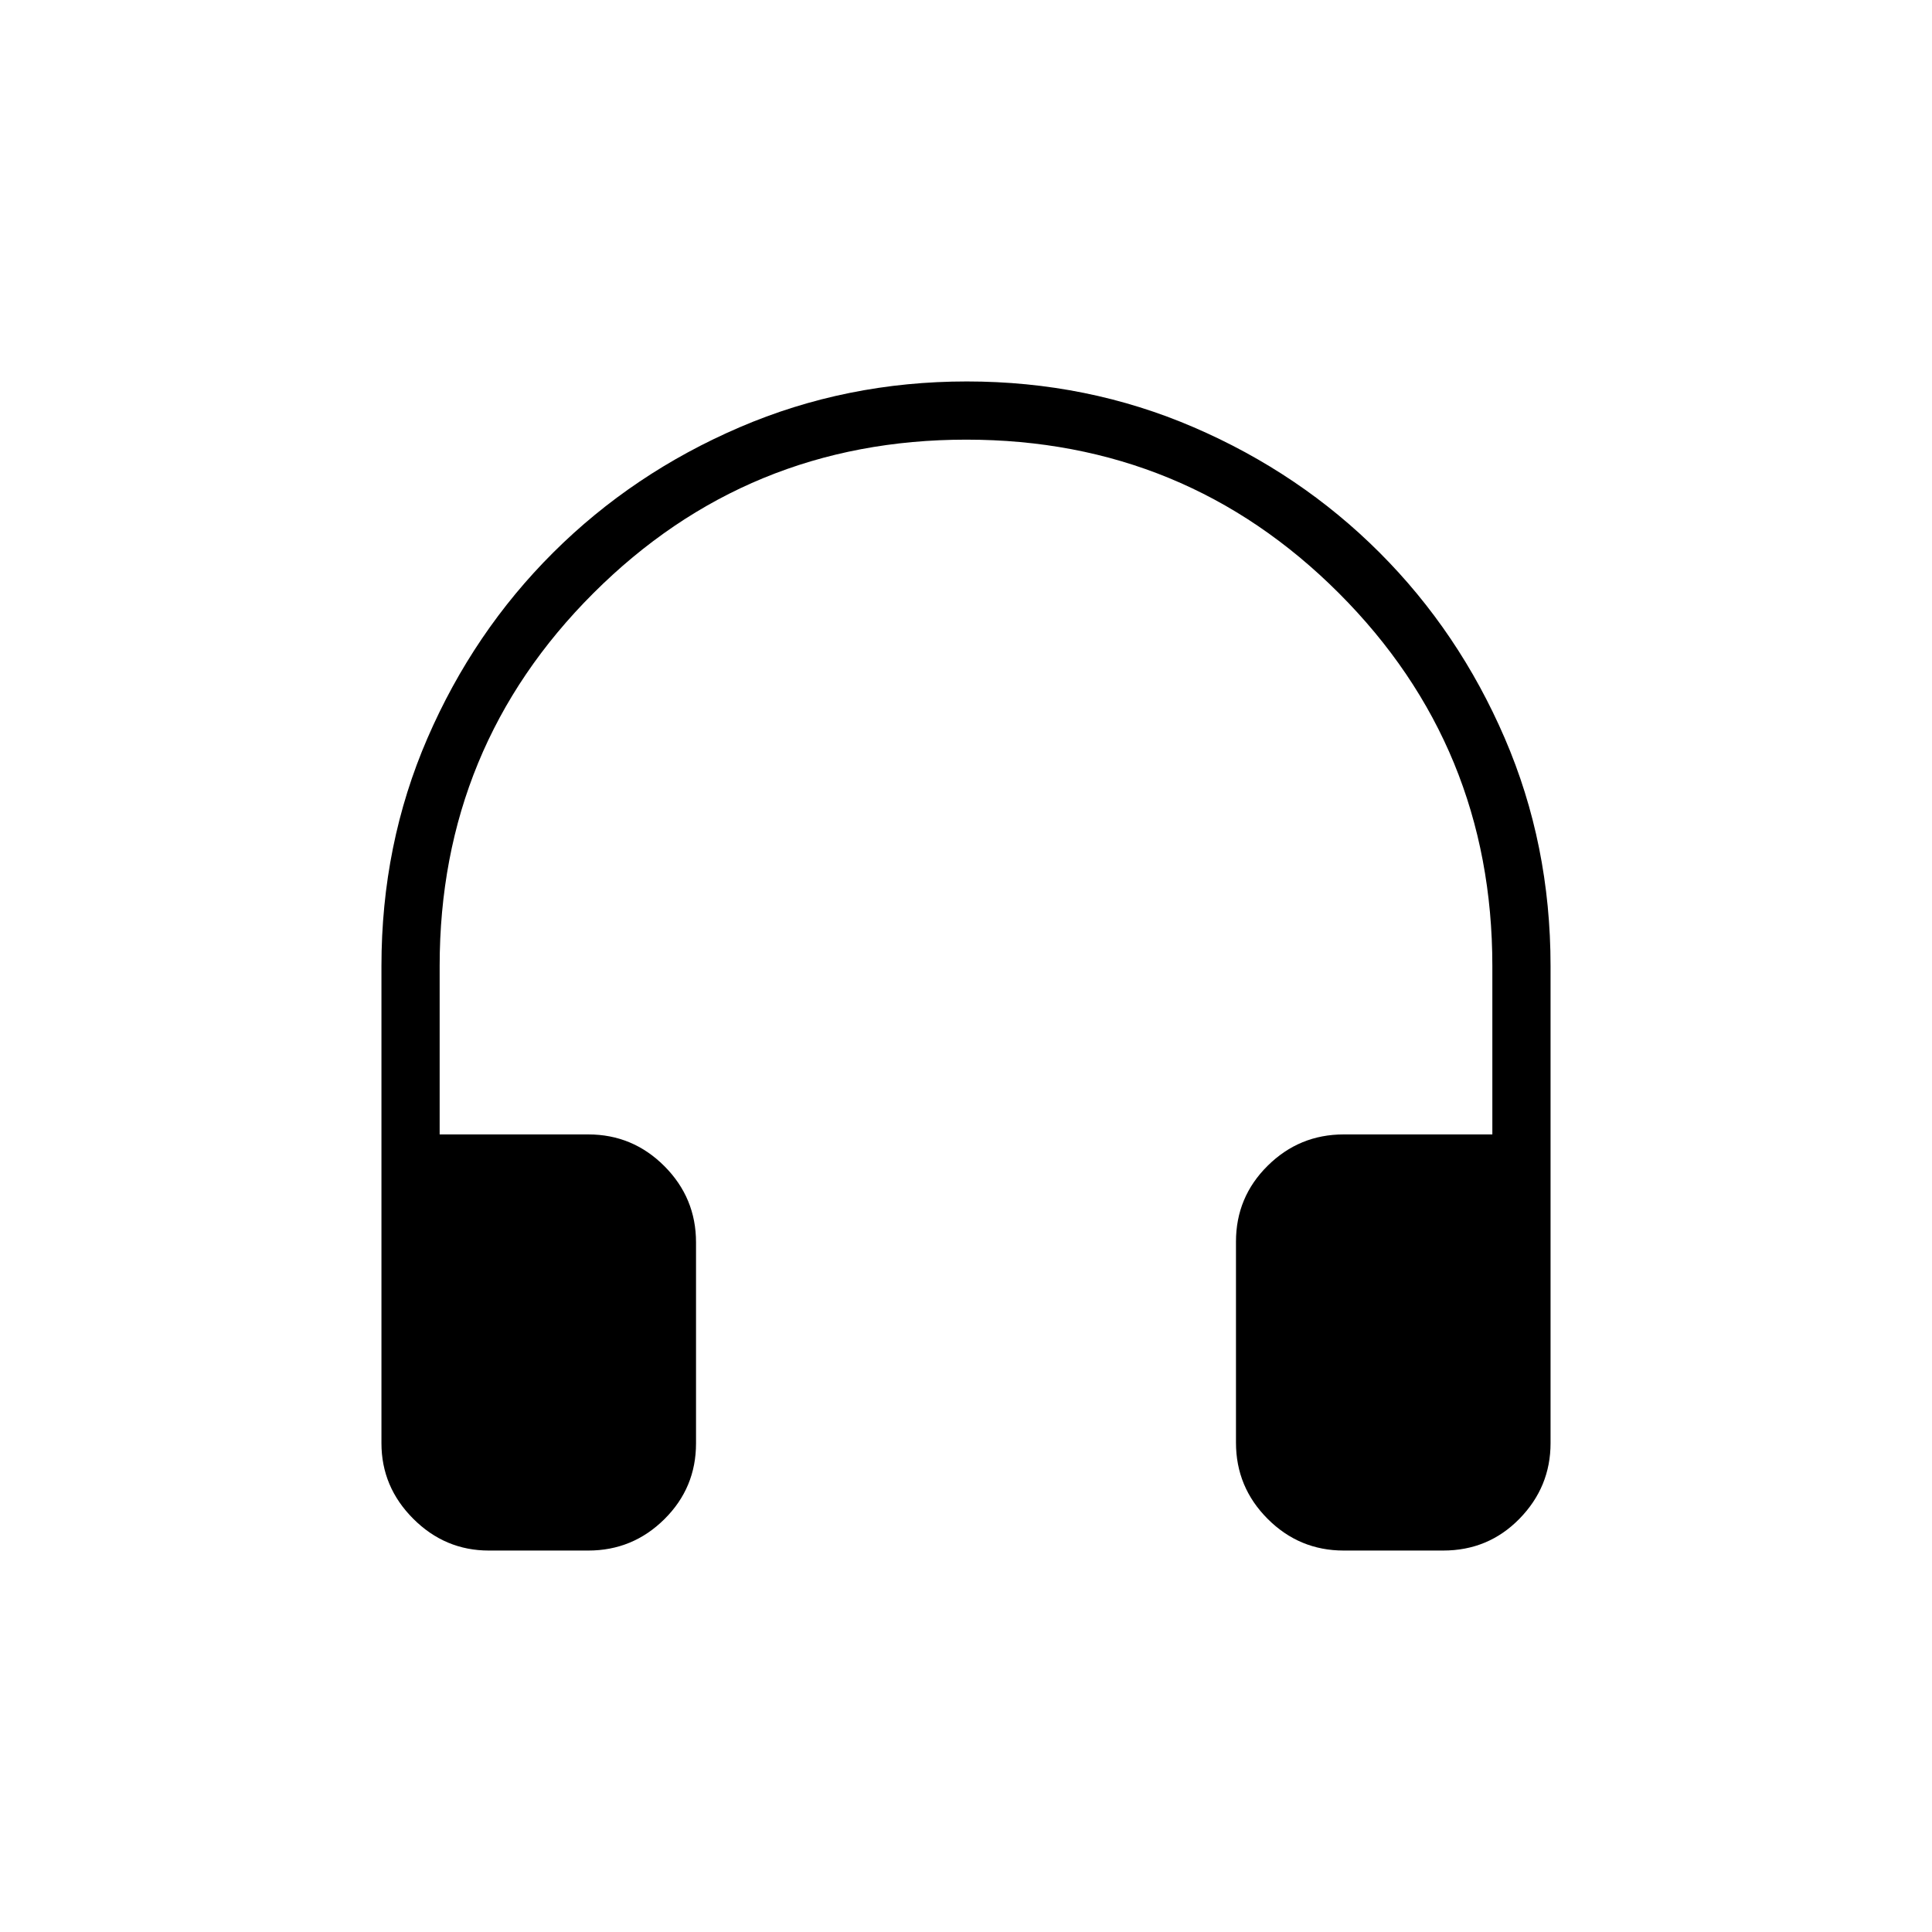 <svg xmlns="http://www.w3.org/2000/svg" height="20" viewBox="0 -960 960 960" width="20"><path d="M292.31-189.54h-49.39q-21.78 0-37.58-15.8-15.8-15.8-15.8-37.55V-480q0-60.44 22.87-113.22t62.5-92.24q39.63-39.46 92.61-62.23 52.98-22.77 112.89-22.77 59.9 0 112.74 22.77 52.85 22.77 92.31 62.23 39.46 39.46 62.23 92.24 22.77 52.78 22.77 113.22v237.11q0 21.75-15.45 37.55-15.45 15.8-37.93 15.8h-49.39q-22.08 0-37.81-15.75-15.73-15.75-15.73-37.87v-99.87q0-22.12 15.73-37.7 15.73-15.58 37.81-15.58h73.85V-480q0-108.96-76.25-185.25-76.26-76.29-185.16-76.29-108.9 0-185.28 76.29-76.39 76.29-76.39 185.25v83.69h73.85q22.08 0 37.81 15.75 15.73 15.76 15.73 37.88v99.87q0 22.12-15.73 37.69-15.73 15.58-37.81 15.58Z"/></svg>